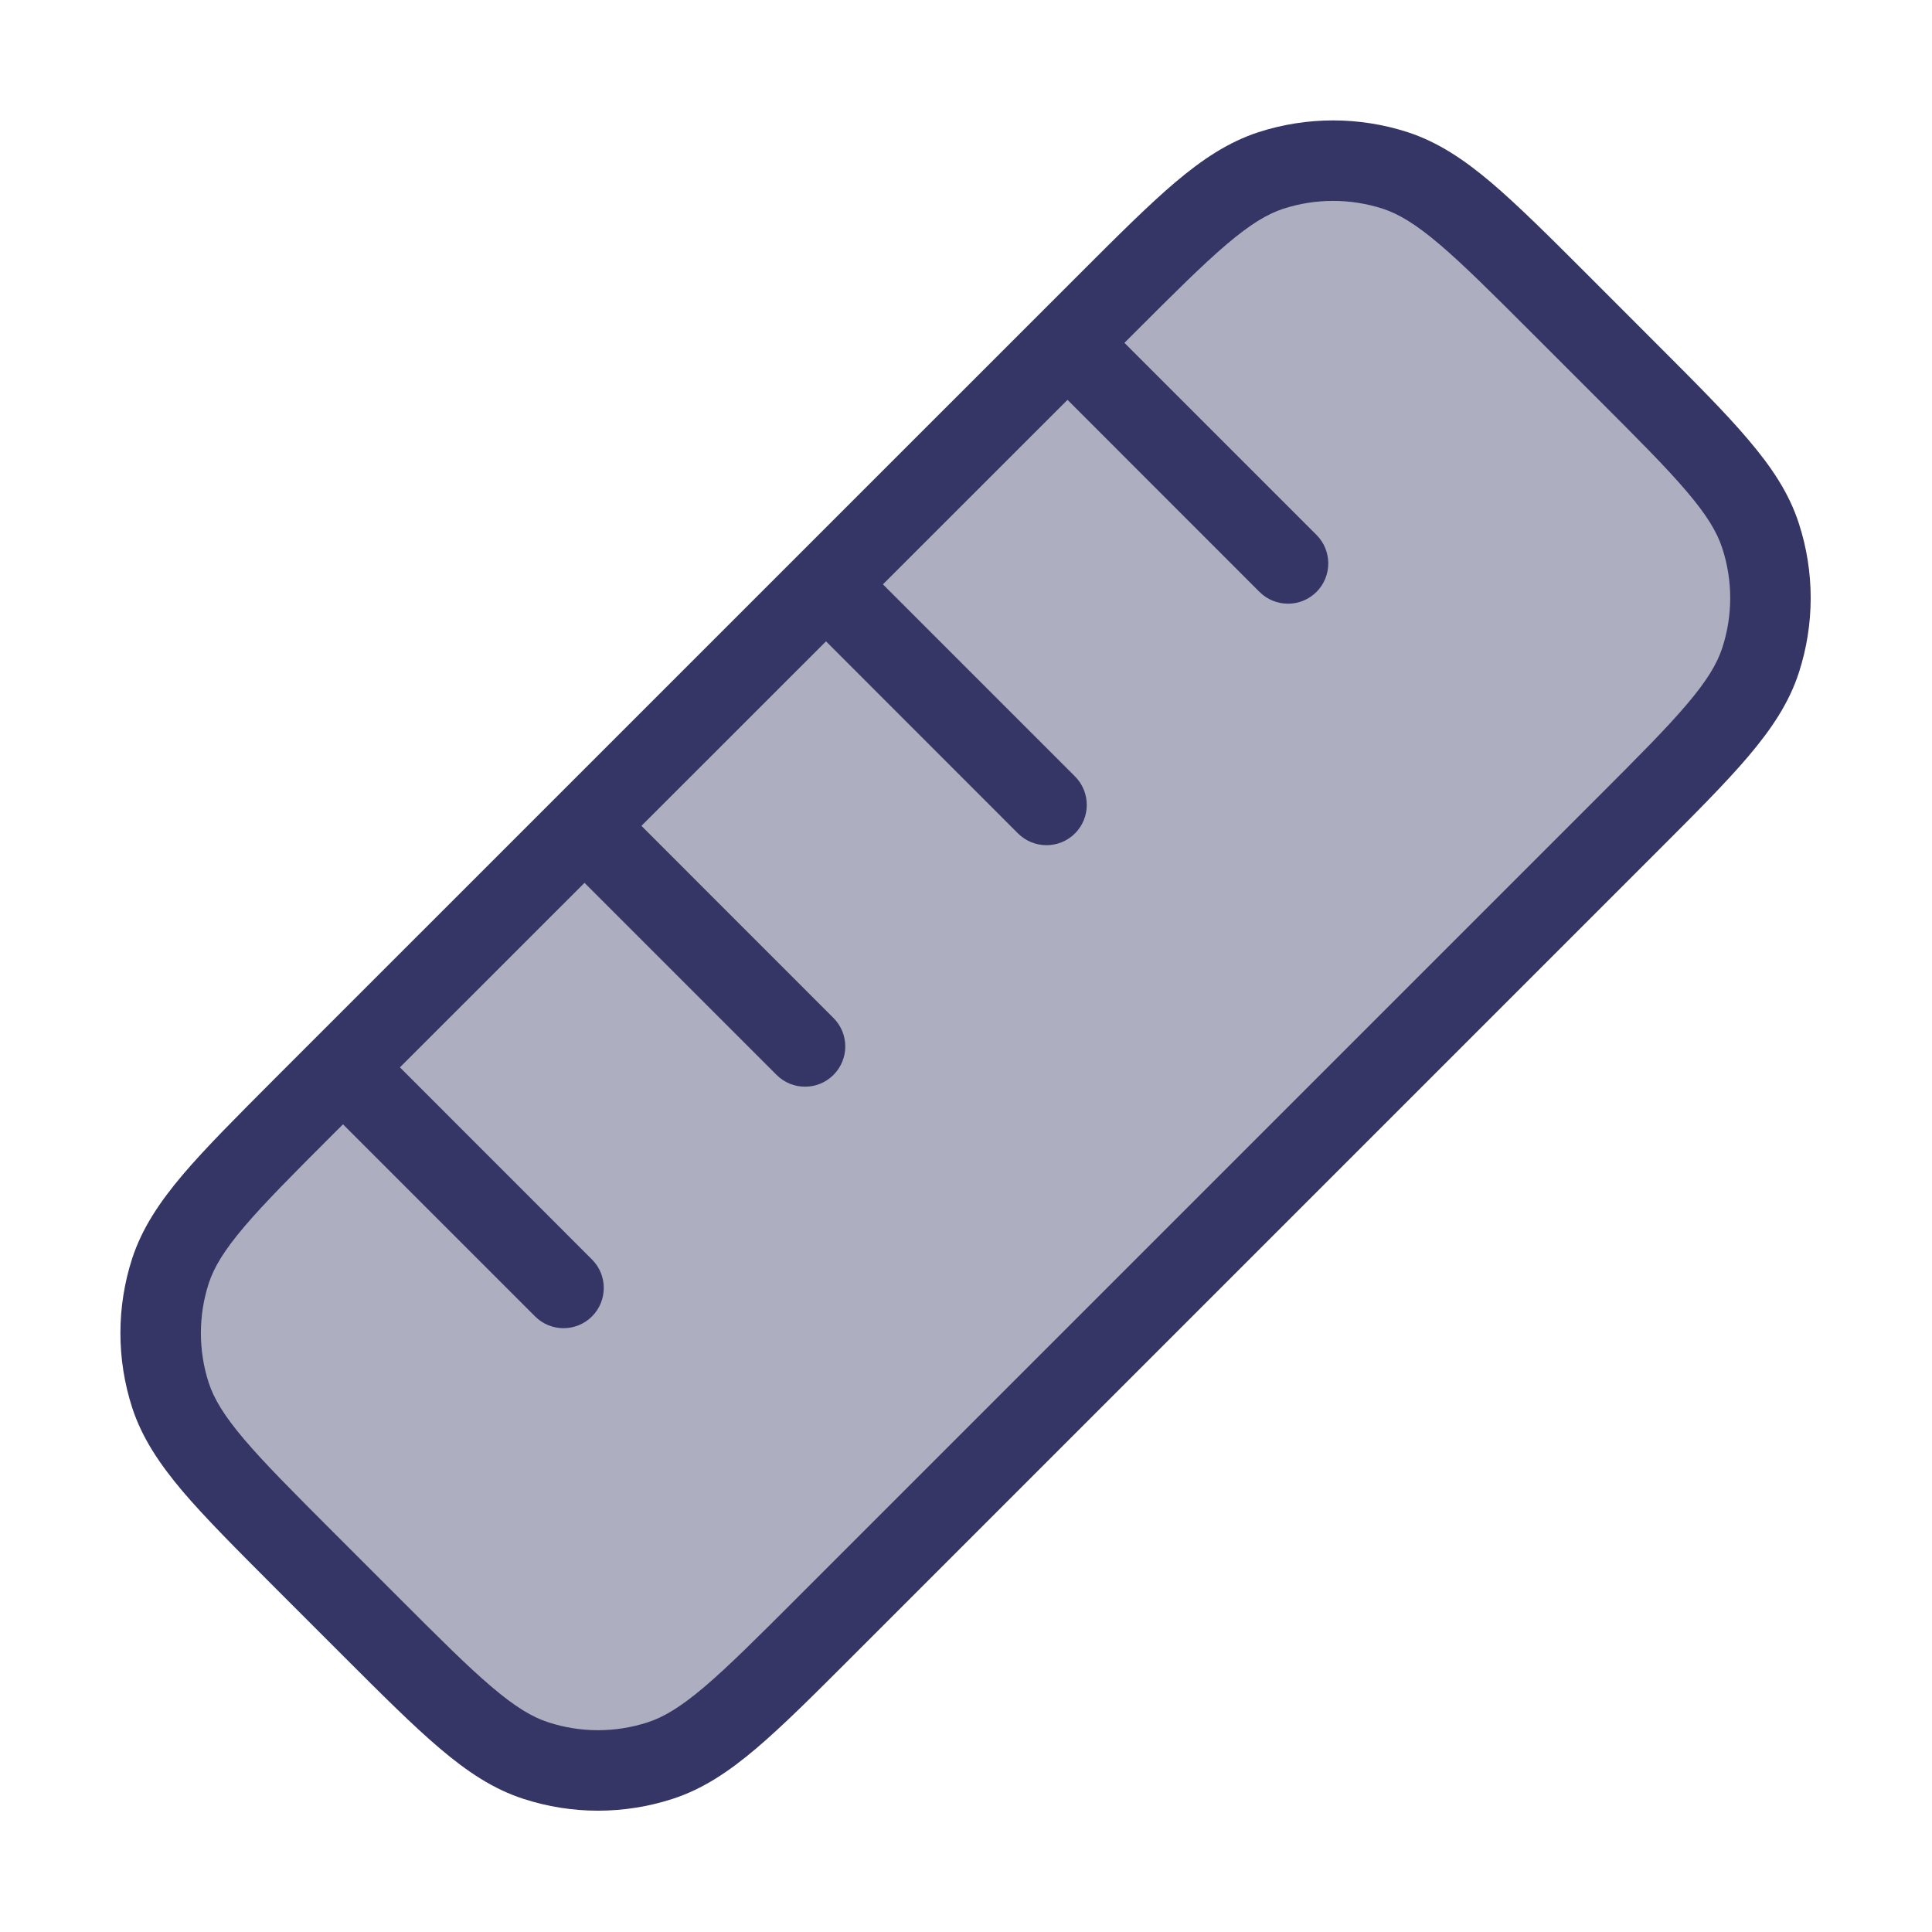 <svg width="24" height="24" viewBox="0 0 24 24" fill="none" xmlns="http://www.w3.org/2000/svg">
<path opacity="0.4" d="M20.2 4.6L19.389 3.788C18.398 2.798 17.903 2.303 17.333 2.117C16.831 1.954 16.29 1.954 15.787 2.117C15.217 2.303 14.722 2.798 13.732 3.788L3.788 13.731C2.798 14.721 2.303 15.216 2.118 15.787C1.955 16.289 1.955 16.83 2.118 17.332C2.303 17.903 2.798 18.398 3.788 19.388L4.6 20.2C5.59 21.19 6.085 21.685 6.656 21.87C7.158 22.034 7.699 22.034 8.201 21.87C8.772 21.685 9.267 21.19 10.257 20.2L20.2 10.257C21.19 9.267 21.686 8.772 21.871 8.201C22.034 7.699 22.034 7.158 21.871 6.656C21.686 6.085 21.19 5.59 20.2 4.6Z" fill="#353566"/>
<path fill-rule="evenodd" clip-rule="evenodd" d="M13.394 3.419L3.419 13.393C2.938 13.875 2.554 14.259 2.27 14.593C1.98 14.936 1.764 15.26 1.642 15.633C1.447 16.235 1.447 16.884 1.642 17.487C1.764 17.86 1.98 18.184 2.27 18.527C2.554 18.861 2.938 19.244 3.419 19.726L4.262 20.569C4.744 21.051 5.127 21.434 5.462 21.718C5.804 22.009 6.129 22.225 6.502 22.346C7.104 22.542 7.753 22.542 8.356 22.346C8.729 22.225 9.053 22.009 9.396 21.718C9.73 21.434 10.113 21.051 10.595 20.569L20.569 10.595C21.051 10.113 21.435 9.73 21.718 9.396C22.009 9.053 22.225 8.729 22.346 8.356C22.542 7.753 22.542 7.104 22.346 6.502C22.225 6.128 22.009 5.804 21.718 5.462C21.435 5.127 21.051 4.744 20.569 4.262L19.727 3.419C19.245 2.937 18.861 2.554 18.527 2.27C18.184 1.979 17.86 1.764 17.487 1.642C16.885 1.447 16.236 1.447 15.633 1.642C15.26 1.764 14.936 1.979 14.593 2.27C14.259 2.554 13.876 2.937 13.394 3.419ZM2.593 15.942C2.658 15.744 2.782 15.536 3.033 15.24C3.287 14.941 3.641 14.586 4.142 14.085L4.261 13.967L6.647 16.353C6.842 16.548 7.158 16.548 7.354 16.353C7.549 16.157 7.549 15.841 7.354 15.646L4.968 13.259L7.261 10.967L9.647 13.353C9.842 13.548 10.158 13.548 10.354 13.353C10.549 13.157 10.549 12.841 10.354 12.646L7.968 10.259L10.261 7.967L12.646 10.353C12.842 10.548 13.158 10.548 13.354 10.353C13.549 10.157 13.549 9.841 13.354 9.645L10.968 7.259L13.261 4.967L15.646 7.353C15.842 7.548 16.158 7.548 16.354 7.353C16.549 7.157 16.549 6.841 16.354 6.645L13.968 4.259L14.085 4.142C14.586 3.641 14.941 3.287 15.24 3.033C15.536 2.782 15.744 2.658 15.942 2.593C16.344 2.463 16.776 2.463 17.178 2.593C17.376 2.658 17.584 2.782 17.88 3.033C18.179 3.287 18.534 3.641 19.035 4.142L19.847 4.954C20.348 5.455 20.702 5.809 20.956 6.109C21.207 6.404 21.331 6.613 21.395 6.811C21.526 7.212 21.526 7.645 21.395 8.047C21.331 8.244 21.207 8.453 20.956 8.748C20.702 9.048 20.348 9.403 19.847 9.904L9.904 19.847C9.403 20.348 9.048 20.702 8.749 20.956C8.453 21.207 8.244 21.331 8.047 21.395C7.645 21.526 7.212 21.526 6.811 21.395C6.613 21.331 6.404 21.207 6.109 20.956C5.809 20.702 5.455 20.348 4.954 19.847L4.142 19.035C3.641 18.534 3.287 18.179 3.033 17.88C2.782 17.584 2.658 17.376 2.593 17.178C2.463 16.776 2.463 16.344 2.593 15.942Z" fill="#353566"/>
</svg>
